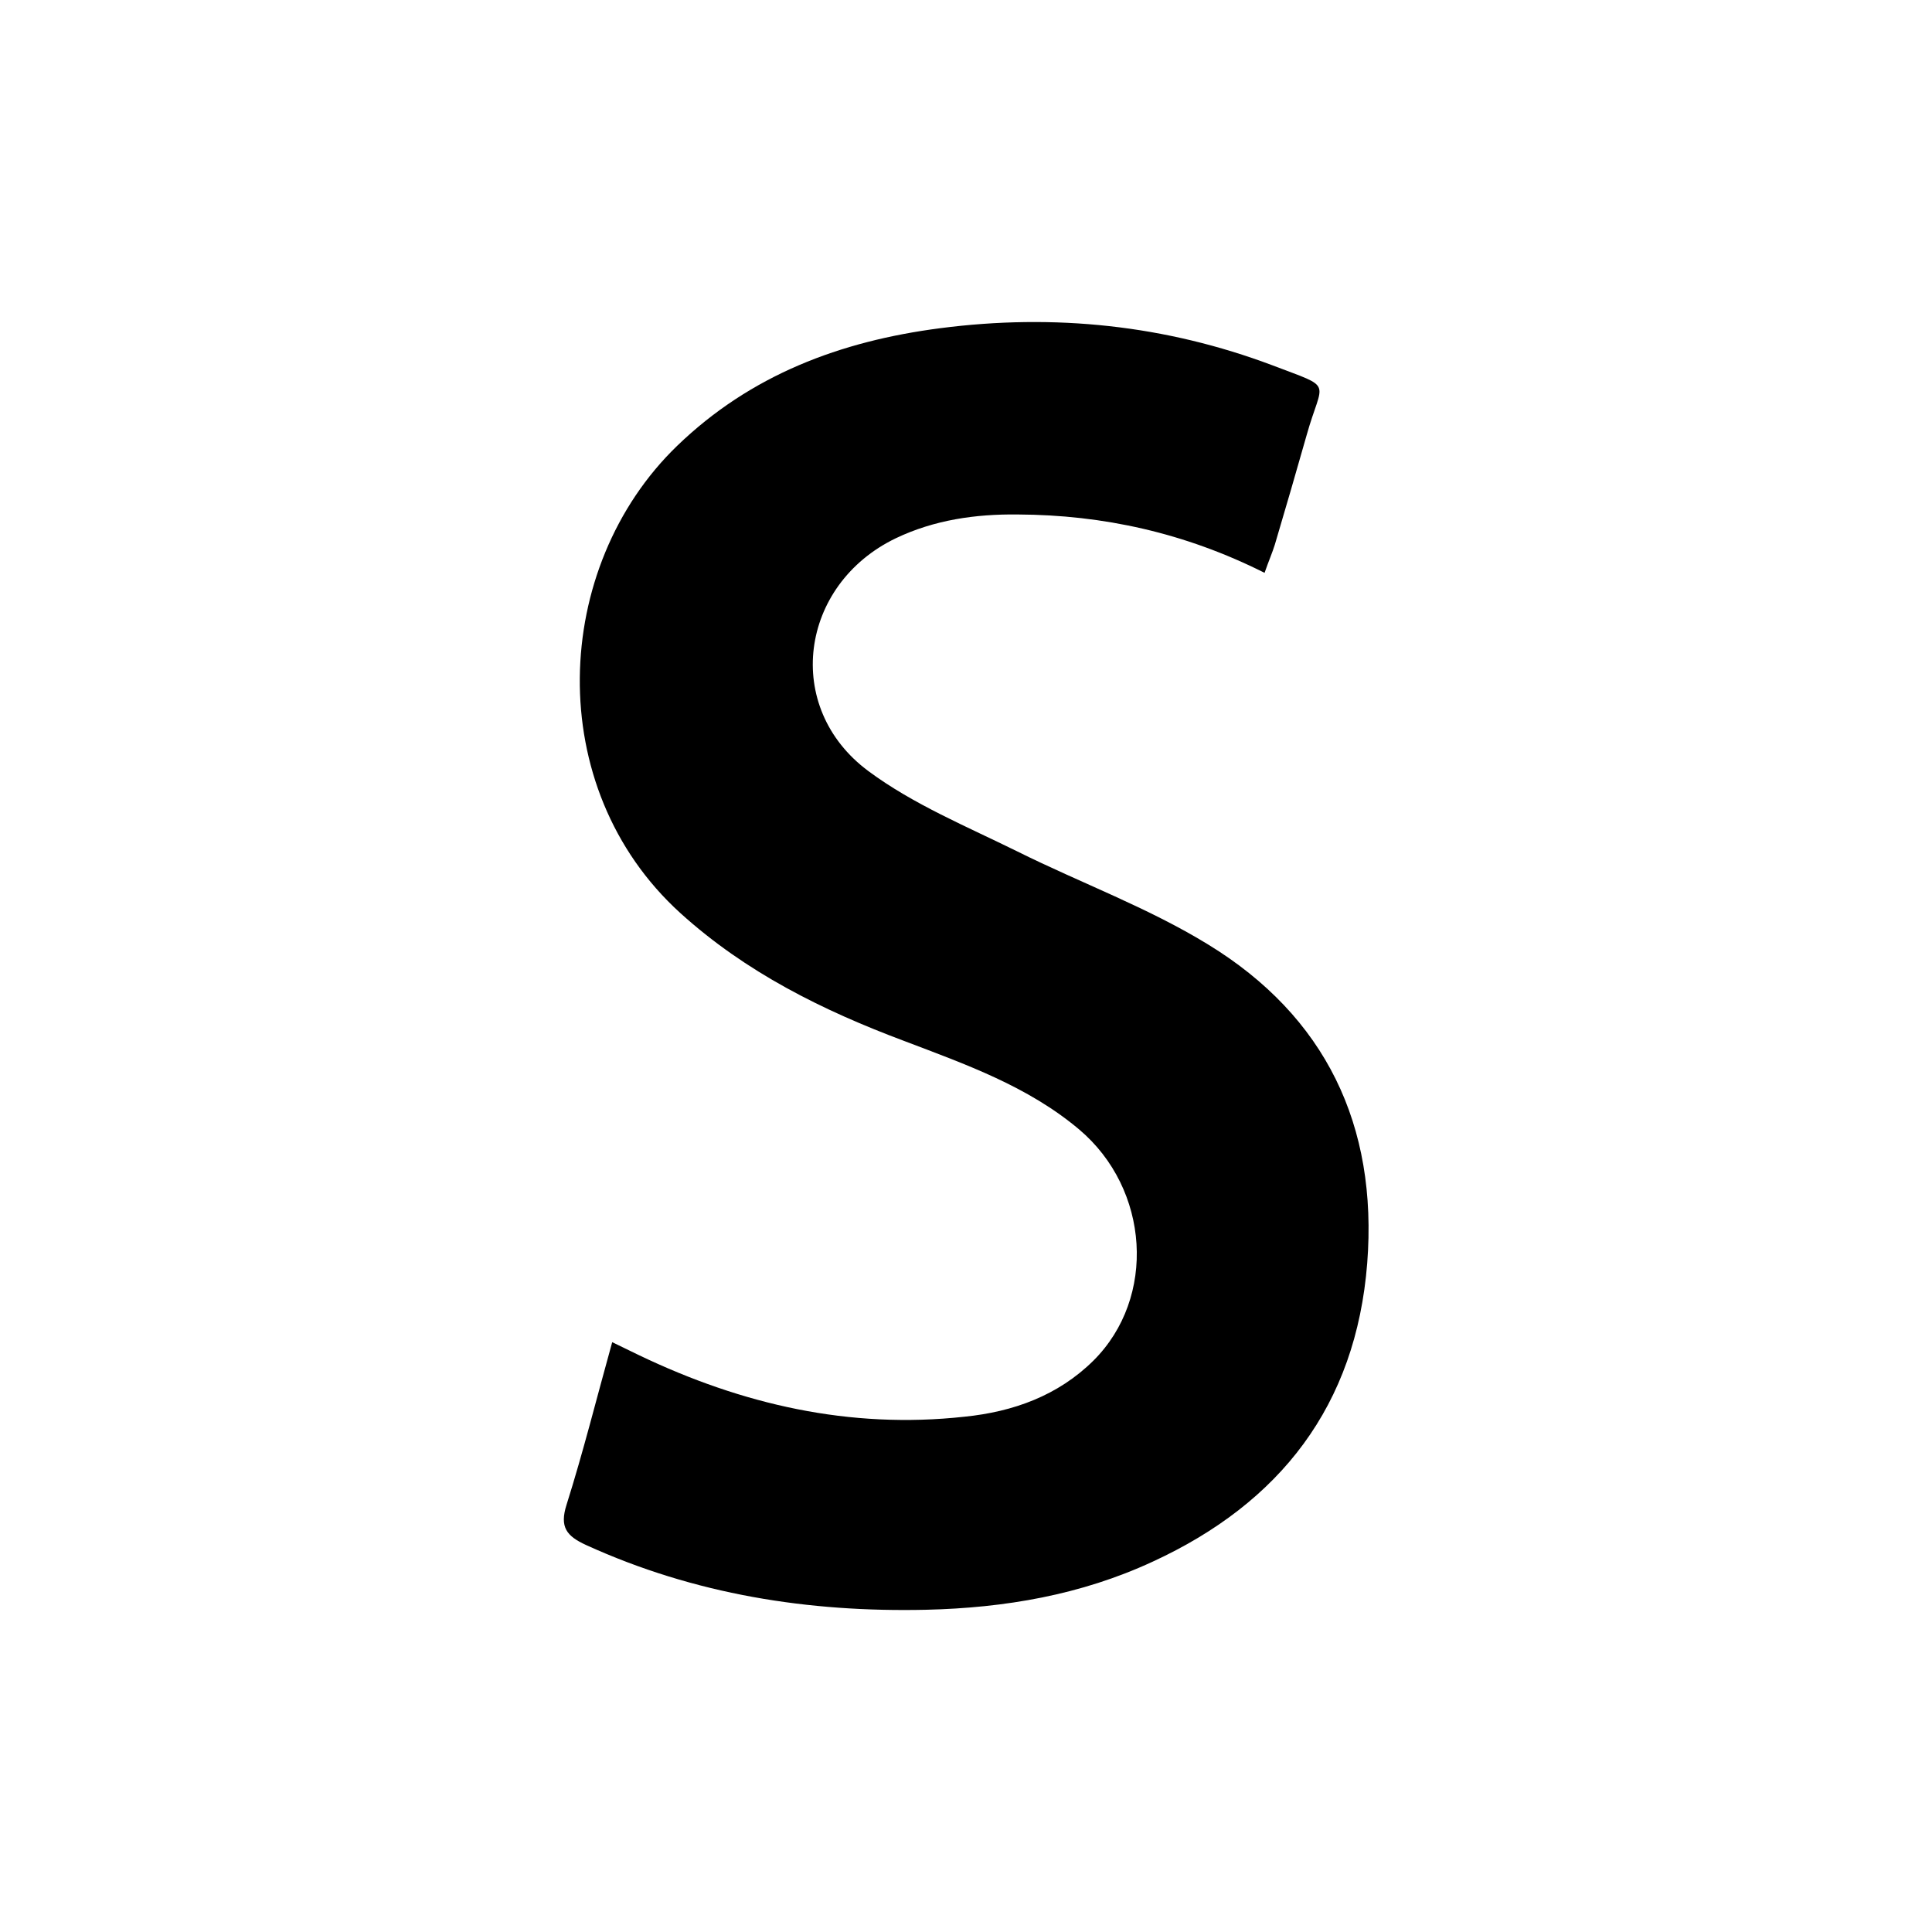 <svg width="24" height="24" viewBox="0 0 24 24" fill="none" xmlns="http://www.w3.org/2000/svg">
<path d="M15.709 7.116C15.759 6.971 15.804 6.87 15.837 6.764C15.971 6.313 16.104 5.855 16.232 5.404C16.427 4.707 16.583 4.835 15.809 4.539C14.479 4.038 13.099 3.893 11.68 4.077C10.438 4.238 9.325 4.657 8.412 5.538C6.854 7.043 6.732 9.781 8.451 11.342C9.264 12.079 10.221 12.553 11.234 12.932C11.997 13.222 12.77 13.495 13.405 14.03C14.284 14.772 14.368 16.121 13.583 16.902C13.143 17.337 12.587 17.538 11.98 17.599C10.555 17.755 9.219 17.448 7.939 16.835C7.834 16.785 7.733 16.735 7.605 16.673C7.411 17.37 7.244 18.04 7.038 18.692C6.949 18.971 7.038 19.082 7.283 19.194C8.629 19.807 10.043 20.03 11.507 19.997C12.481 19.974 13.427 19.813 14.318 19.4C15.904 18.67 16.845 17.46 16.984 15.692C17.117 13.98 16.466 12.625 15.008 11.733C14.262 11.275 13.427 10.969 12.642 10.579C12.008 10.266 11.346 9.993 10.789 9.58C9.72 8.789 9.932 7.261 11.129 6.686C11.607 6.458 12.119 6.385 12.642 6.391C13.705 6.396 14.718 6.619 15.709 7.116Z" fill="black"/>
</svg>
